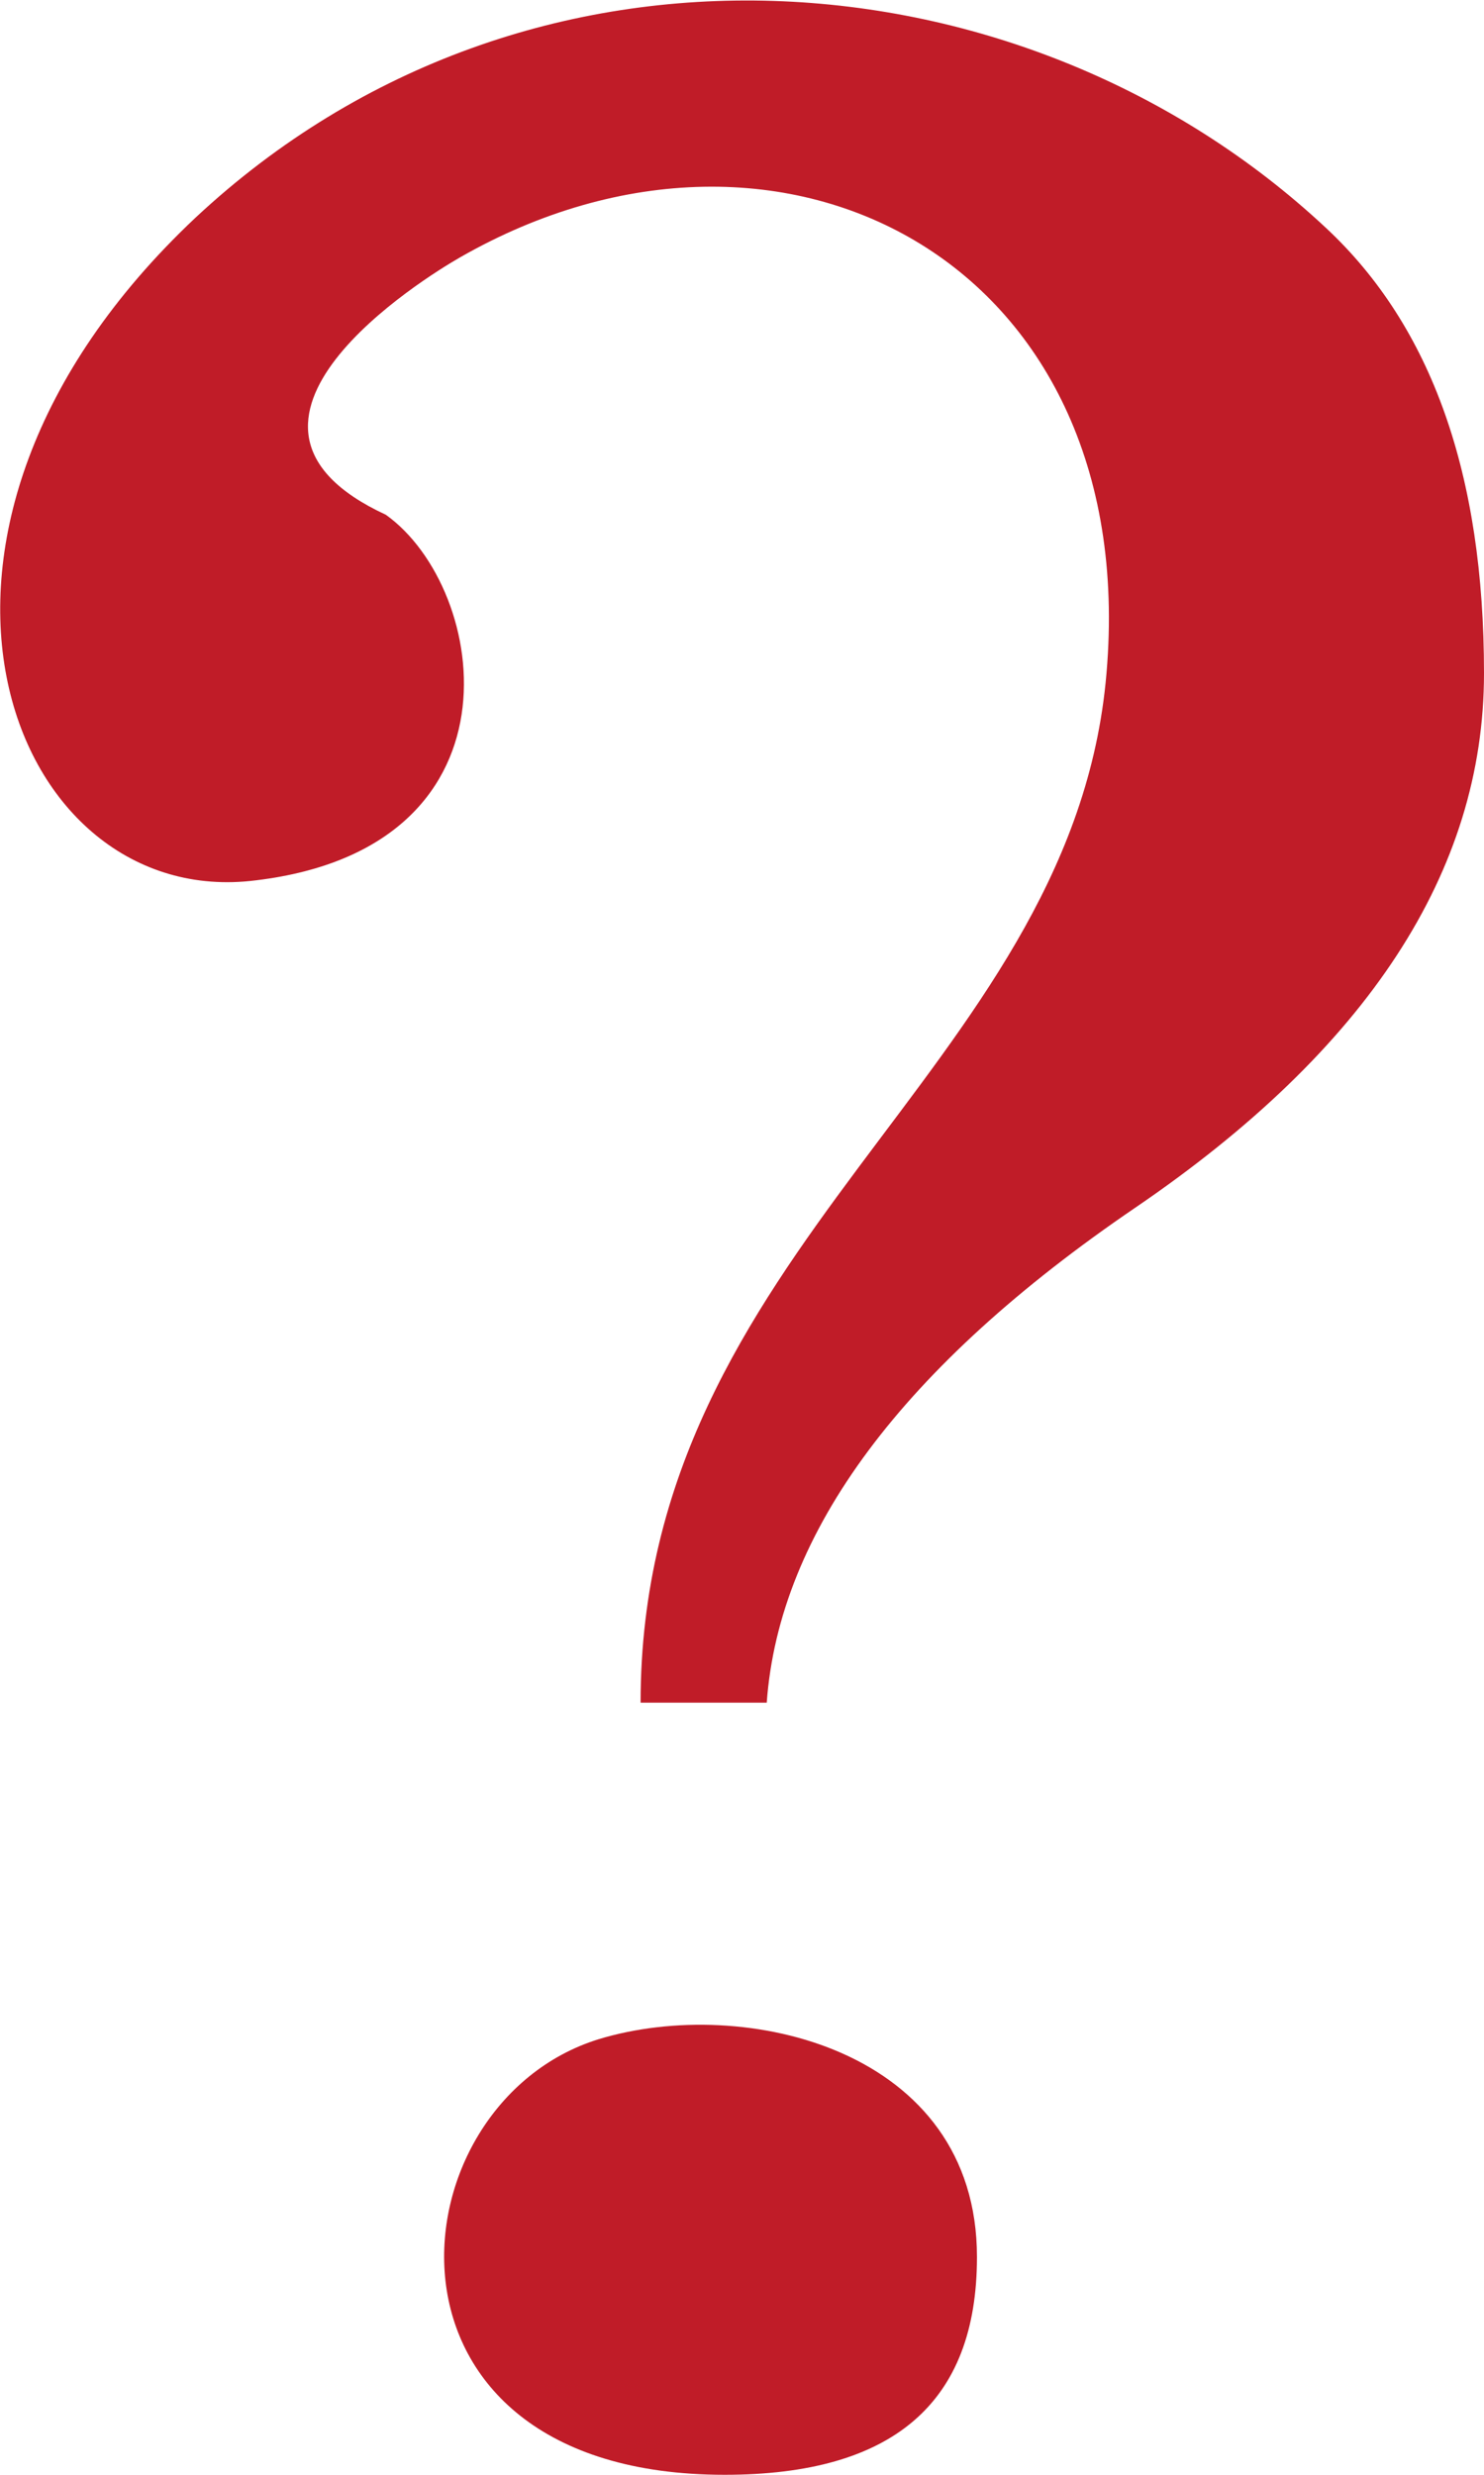 <svg height="10" width="6" xmlns="http://www.w3.org/2000/svg"><path d="m3.1 6.88h-.51c0-1.84 1.72-2.55 1.88-4.12.17-1.69-1.3-2.47-2.61-1.72-.14.08-1.1.67-.3 1.04.42.3.58 1.36-.55 1.48-.98.1-1.57-1.41-.22-2.68 1.35-1.26 3.36-1.09 4.57.04.43.4.64 1 .64 1.8s-.47 1.52-1.41 2.16-1.44 1.31-1.49 2zm.85 2.24c0 .59-.34.88-1.02.88-1.49 0-1.35-1.5-.51-1.76.59-.18 1.53.04 1.53.88z" fill="#c01c28"/></svg>